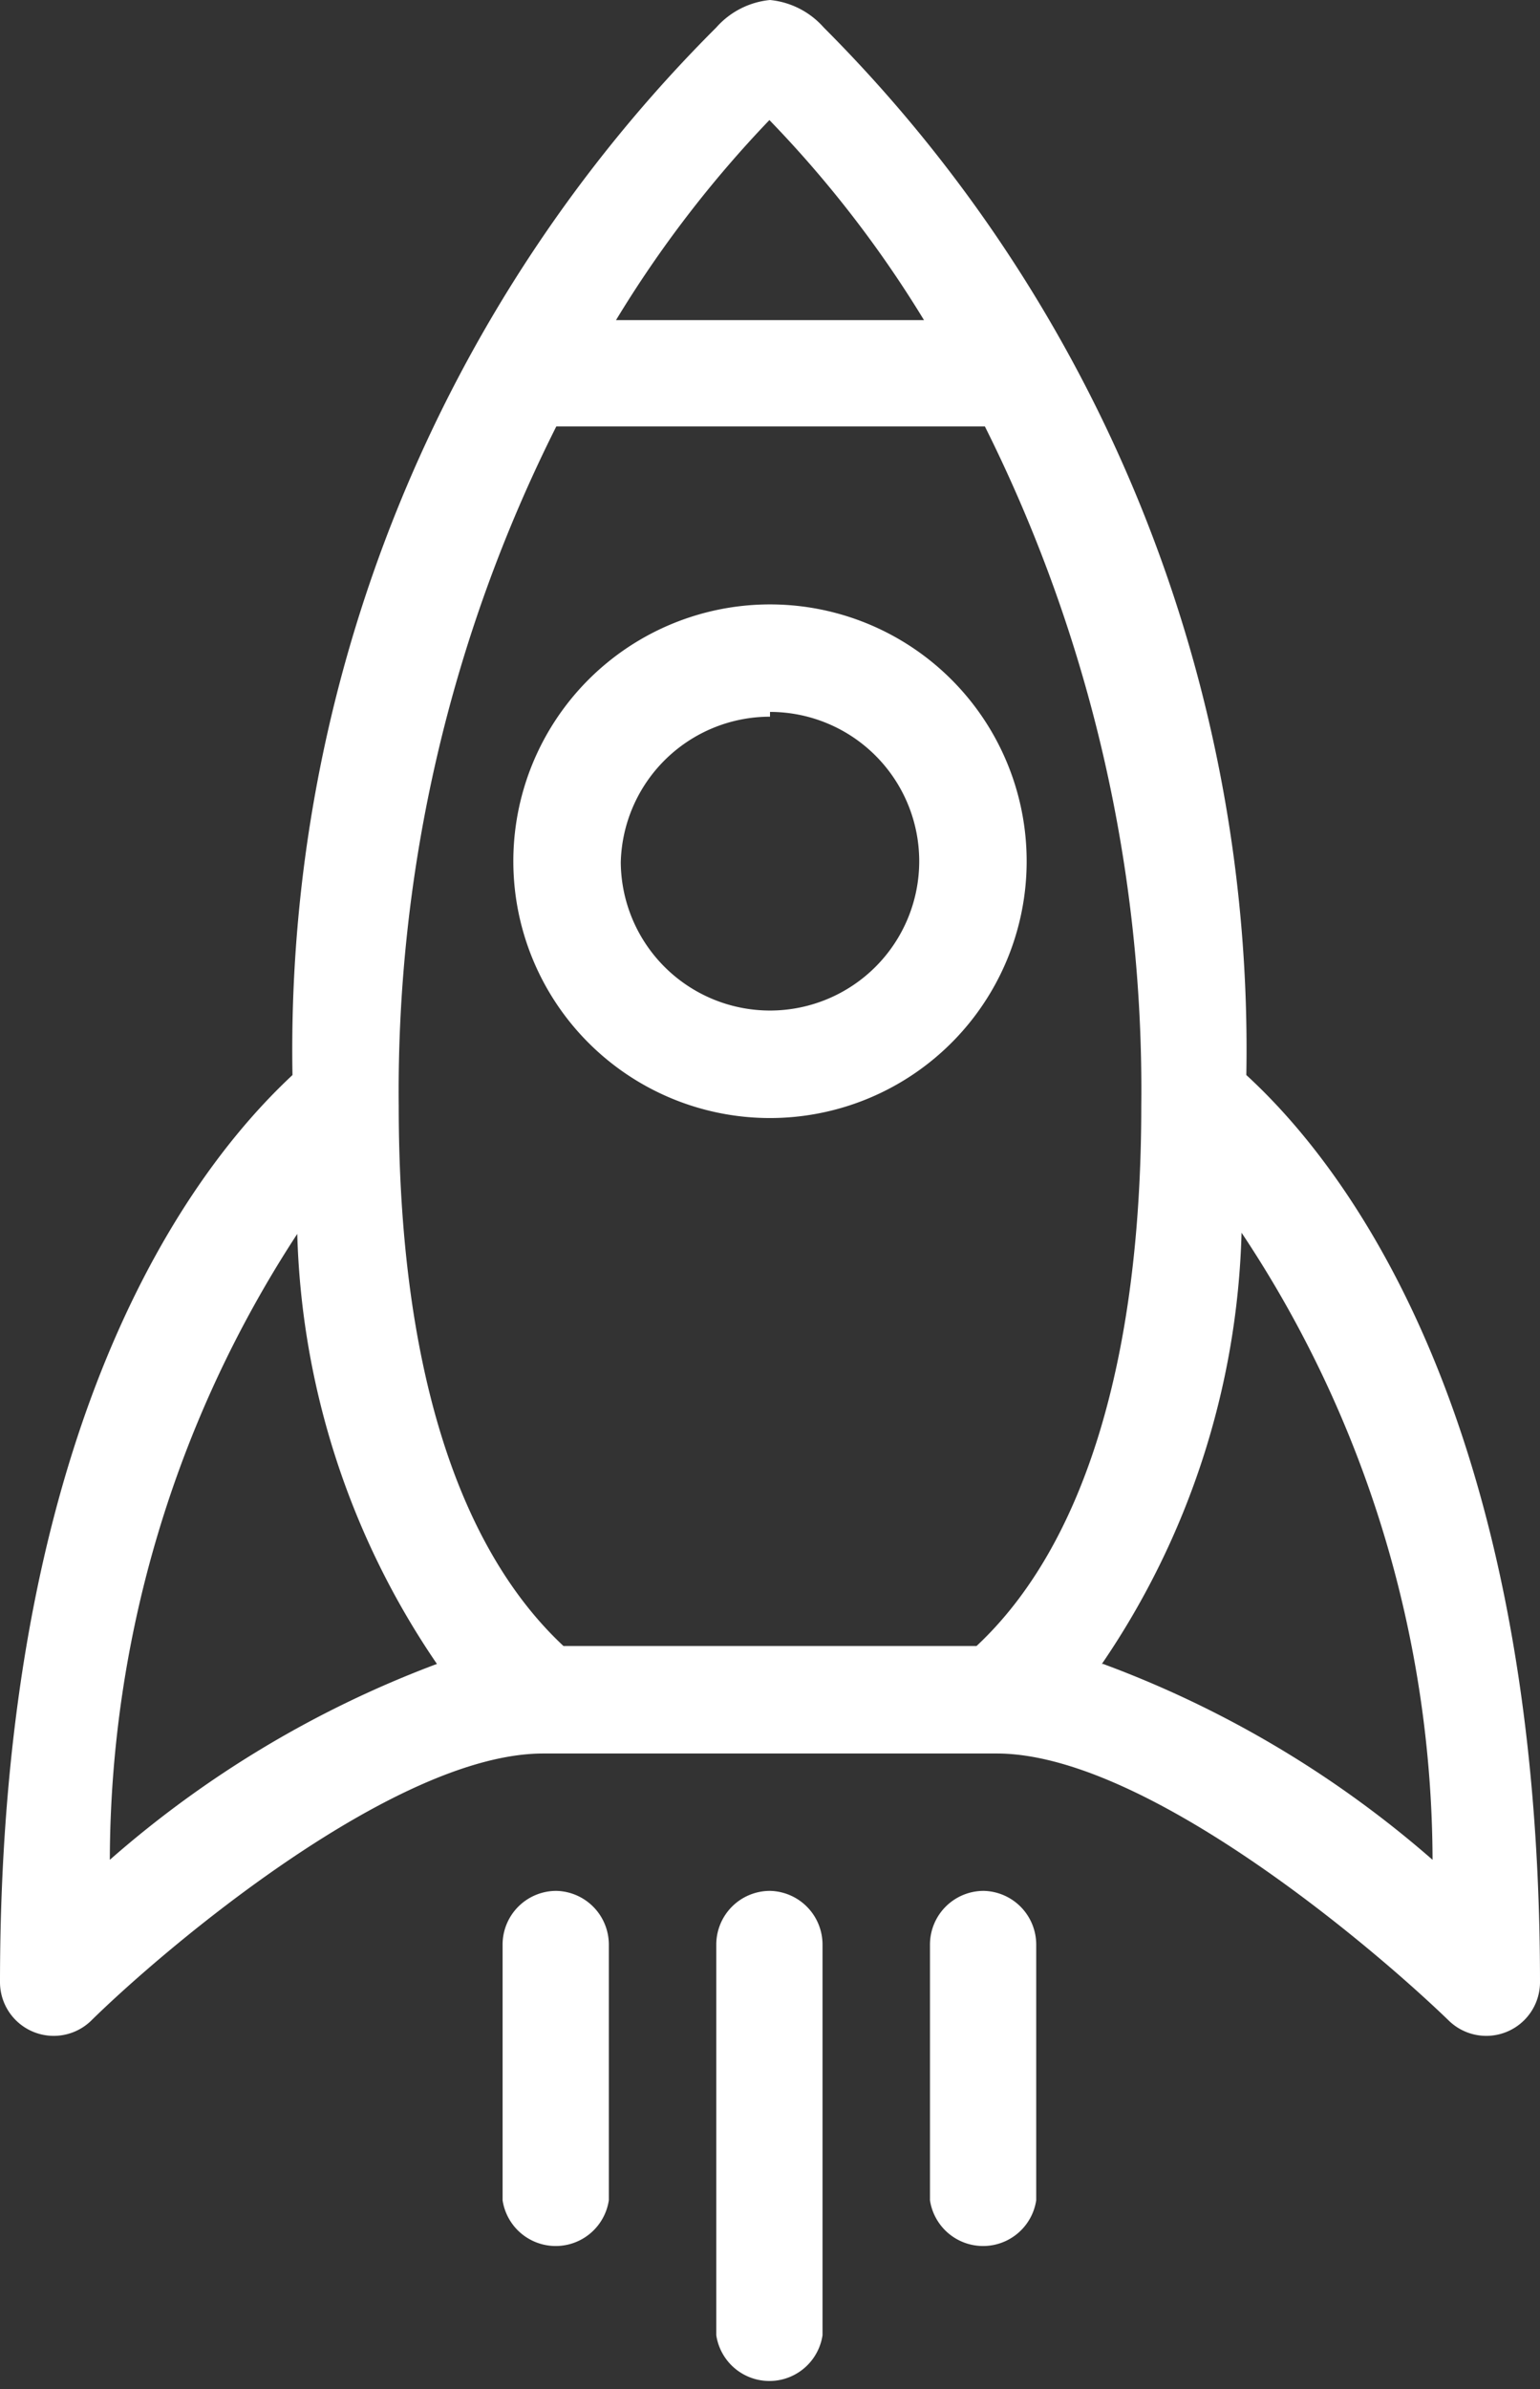 <svg xmlns="http://www.w3.org/2000/svg" viewBox="0 0 12.9 20"><rect x="0" y="0" width="12.9" height="20" fill="#333333" stroke="none"/><defs><style>.cls-1{fill:#fff;}</style></defs><title>Asset 5</title><g id="Layer_2" data-name="Layer 2"><g id="Layer_1-2" data-name="Layer 1"><path class="cls-1" d="M6.45,9.36A2.15,2.15,0,1,0,4.3,7.22,2.15,2.15,0,0,0,6.45,9.36Zm0-3.4A1.25,1.25,0,1,1,5.2,7.22,1.25,1.25,0,0,1,6.45,6Z"/><path class="cls-1" d="M10.44,9A12.1,12.1,0,0,0,6.9.23.69.69,0,0,0,6.45,0,.69.69,0,0,0,6,.23,12.09,12.09,0,0,0,2.45,9C1.84,9.57,0,11.57,0,16.6a.45.45,0,0,0,.76.32c.63-.62,2.55-2.24,3.79-2.24h3.8c1.24,0,3.15,1.62,3.79,2.24a.45.45,0,0,0,.76-.32C12.9,11.57,11.06,9.57,10.44,9Zm-4-8A9.51,9.51,0,0,1,7.74,2.68H5.16A9.64,9.64,0,0,1,6.45,1ZM4.66,3.57H8.25A12.41,12.41,0,0,1,9.56,9.26c0,2.12-.48,3.68-1.38,4.52H4.72c-.9-.84-1.38-2.39-1.38-4.52A12.39,12.39,0,0,1,4.66,3.57ZM2.49,10.33a6.7,6.7,0,0,0,1.17,3.6A8.86,8.86,0,0,0,.92,15.57,9.61,9.61,0,0,1,2.49,10.33Zm6.74,3.6a6.71,6.71,0,0,0,1.17-3.61A9.51,9.51,0,0,1,12,15.57,8.87,8.87,0,0,0,9.24,13.93Z"/><path class="cls-1" d="M6.45,15.83a.45.45,0,0,0-.45.45v3.27a.45.45,0,0,0,.89,0V16.28A.45.45,0,0,0,6.45,15.83Z"/><path class="cls-1" d="M8.24,15.83a.45.45,0,0,0-.45.45v2.14a.45.45,0,0,0,.89,0V16.28A.45.45,0,0,0,8.24,15.83Z"/><path class="cls-1" d="M4.66,15.83a.45.45,0,0,0-.45.45v2.14a.45.45,0,0,0,.89,0V16.28A.45.45,0,0,0,4.66,15.83Z"/></g></g></svg>